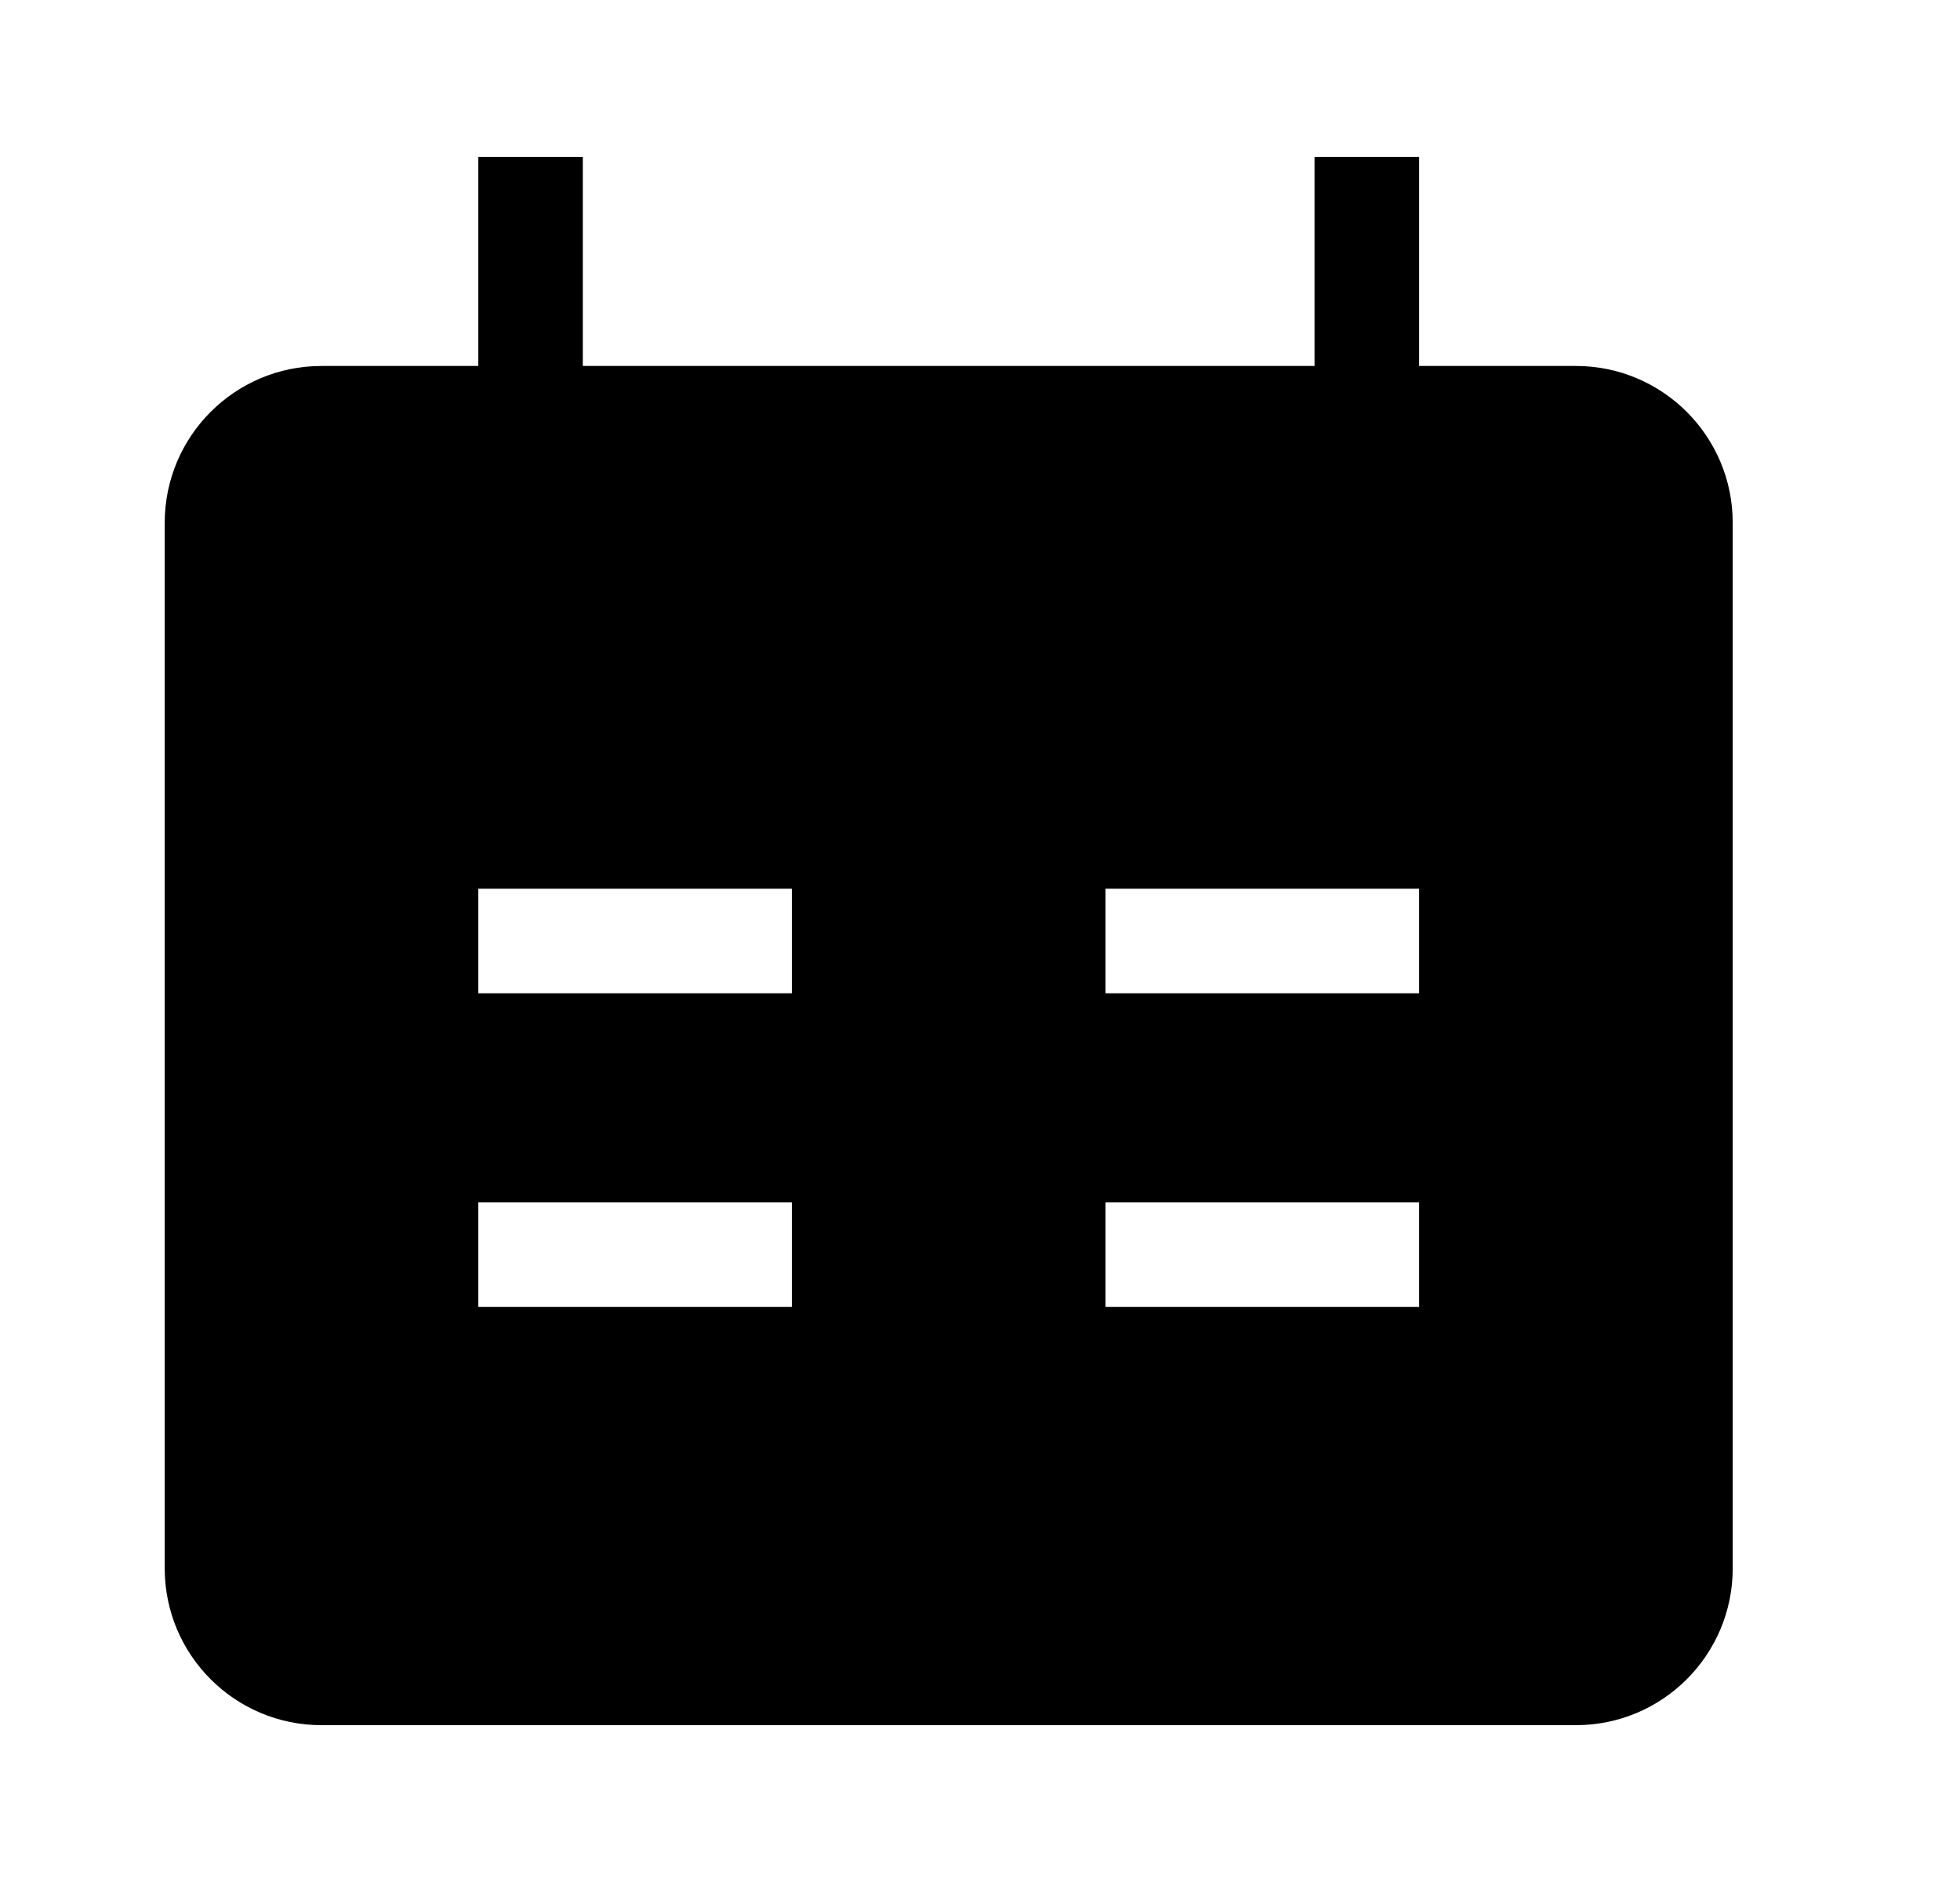 <svg width="25" height="24" viewBox="0 0 25 24" fill="none" xmlns="http://www.w3.org/2000/svg">
<path fill-rule="evenodd" clip-rule="evenodd" d="M18.101 4.667H20.101C21.205 4.667 22.101 5.562 22.101 6.667V20C22.101 21.105 21.205 22 20.101 22H4.101C2.996 22 2.101 21.105 2.101 20V6.667C2.101 5.562 2.996 4.667 4.101 4.667H6.101V2H7.434V4.667H16.767V2H18.101V4.667ZM10.101 12.667H6.101V11.333H10.101V12.667ZM18.101 11.333H14.101V12.667H18.101V11.333ZM10.101 16.667H6.101V15.333H10.101V16.667ZM14.101 16.667H18.101V15.333H14.101V16.667Z" fill="#000"/>
</svg>
